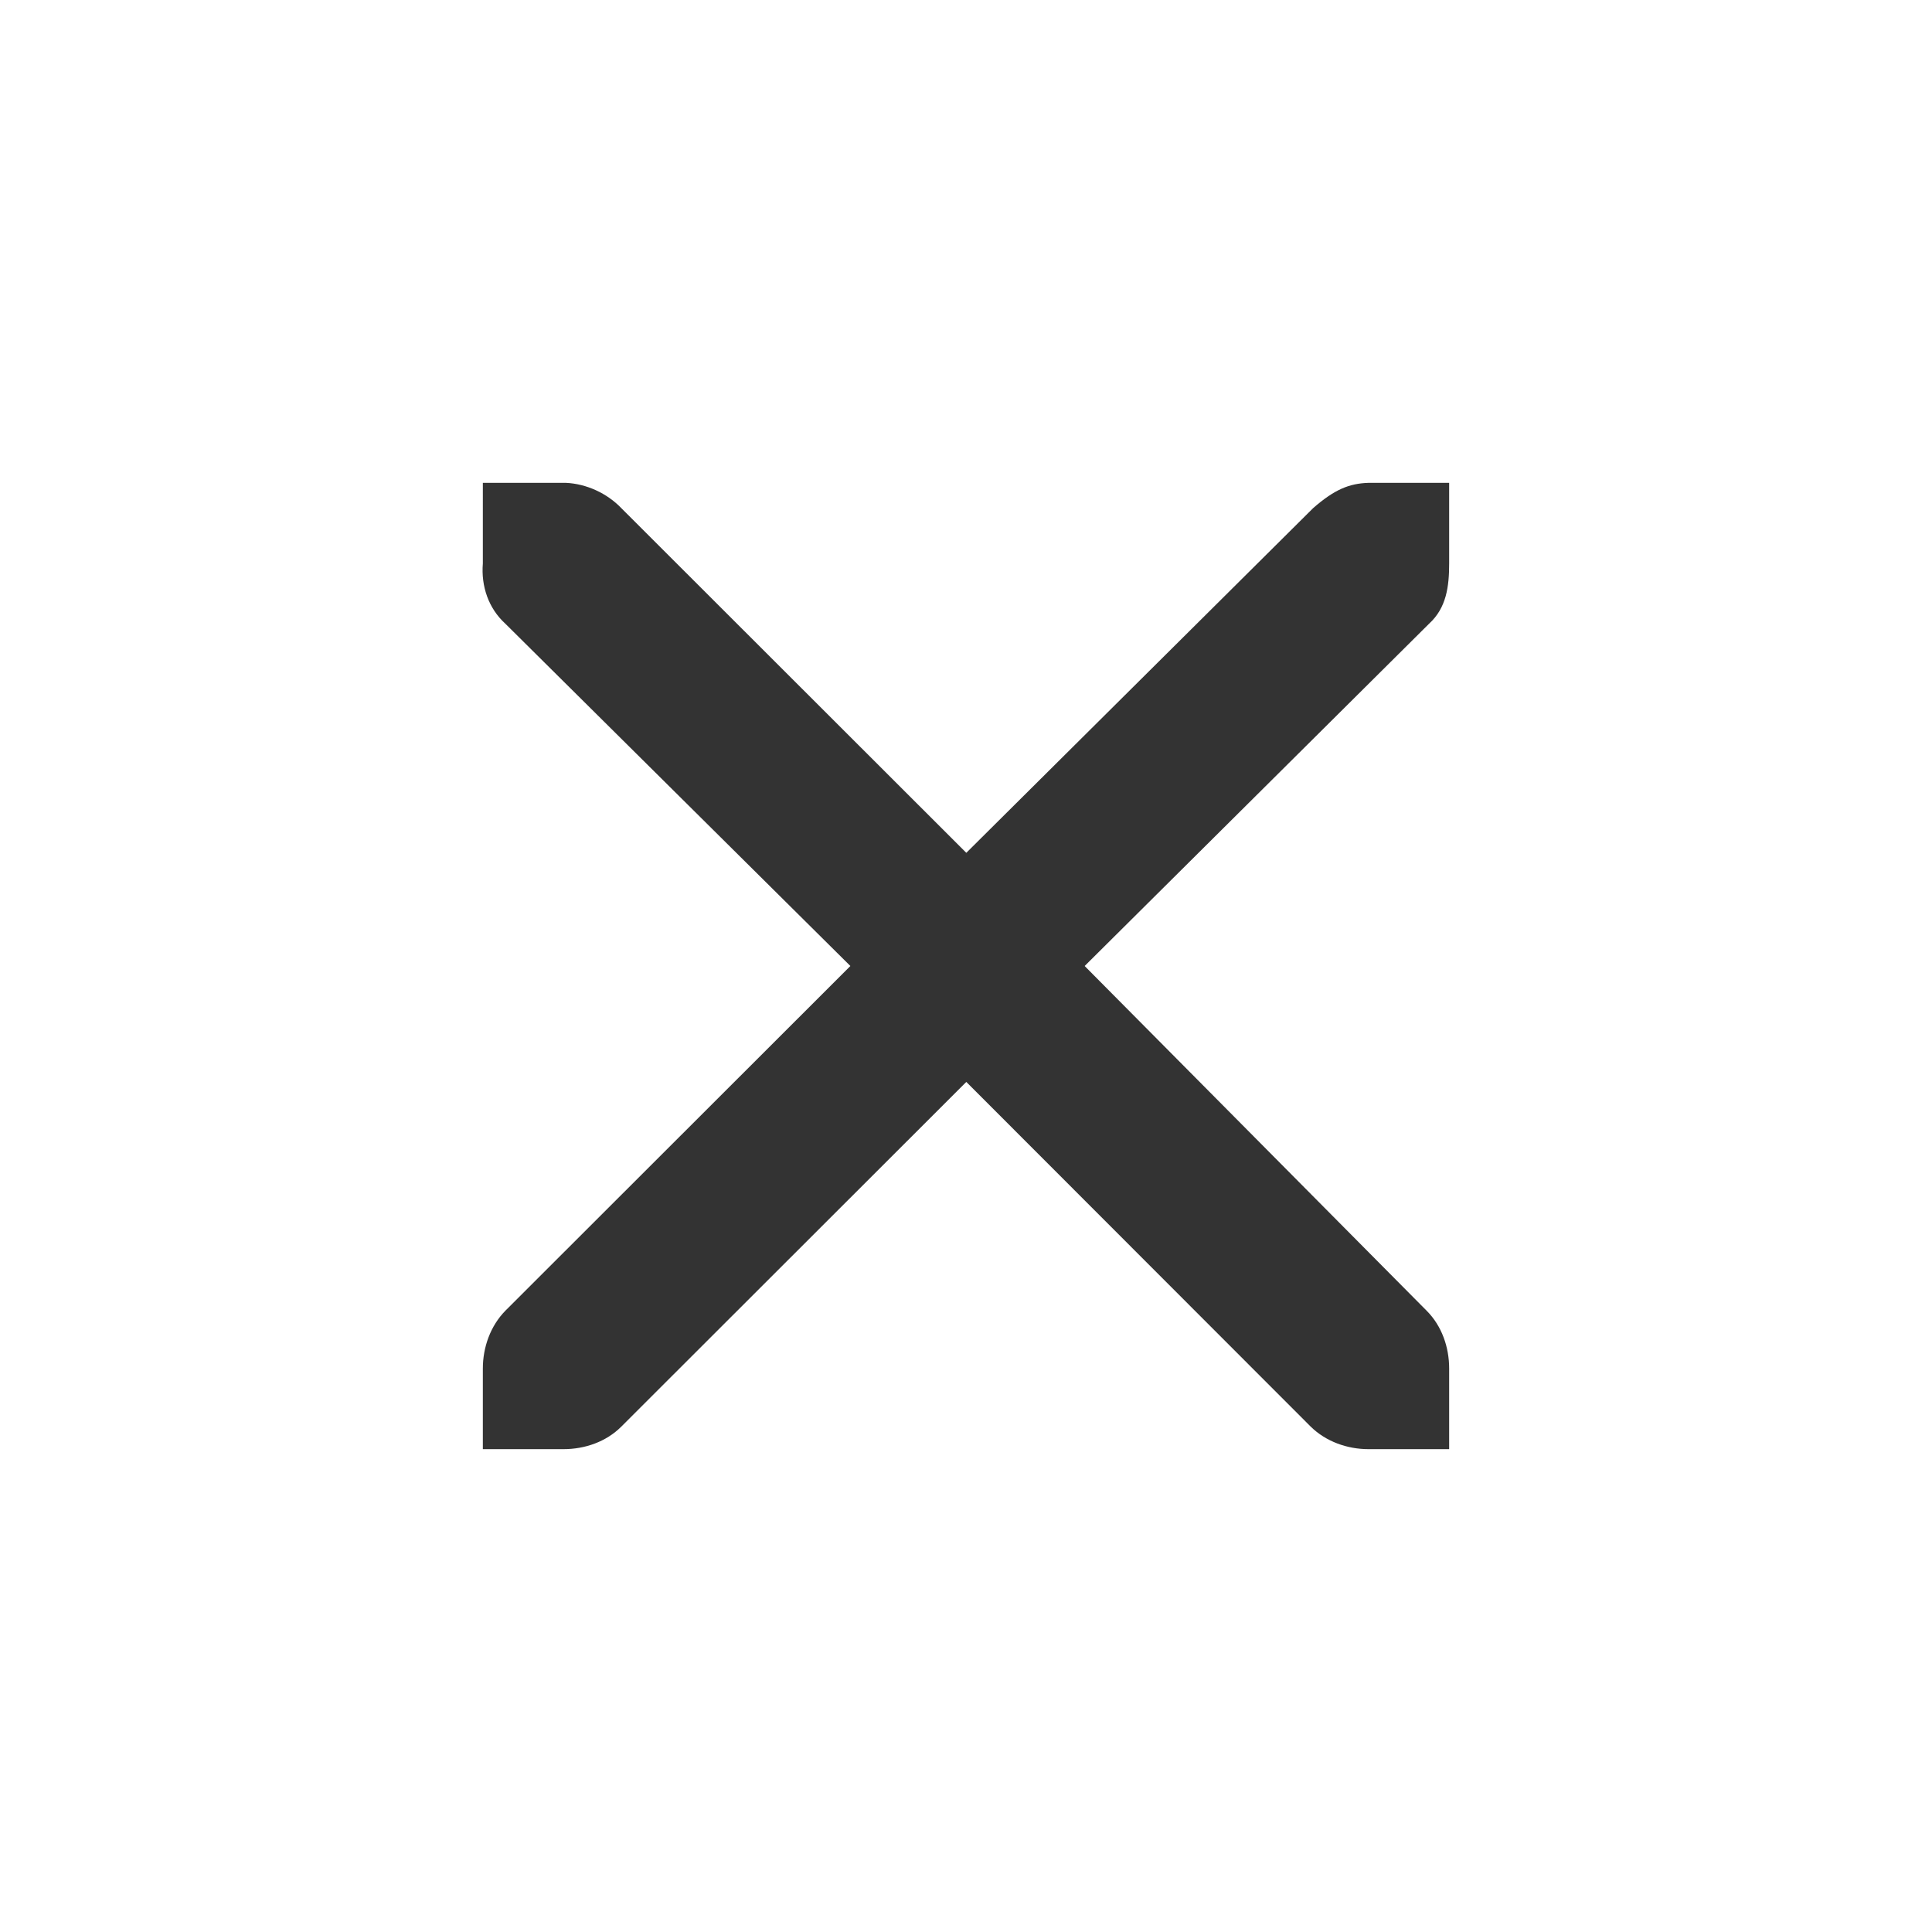 <svg xmlns="http://www.w3.org/2000/svg" width="24" height="24" version="1.1" viewBox="0 0 6.35 6.35"><path fill="#333" d="m1.587 1.587h0.265c0.003-3.18e-5 0.005-1.217e-4 0.008 0 0.067 0.003 0.135 0.034 0.182 0.083l1.134 1.133 1.14-1.133c0.07-0.061 0.118-0.081 0.182-0.083h0.265v0.265c0 0.076-0.009 0.146-0.066 0.198l-1.132 1.125 1.124 1.133c0.05 0.05 0.074 0.12 0.074 0.19v0.265h-0.265c-0.07-2.6e-6 -0.14-0.025-0.19-0.074l-1.132-1.133-1.134 1.133c-0.05 0.05-0.12 0.074-0.19 0.074h-0.265v-0.265c-8e-7 -0.07 0.025-0.14 0.074-0.19l1.134-1.133-1.134-1.125c-0.056-0.051-0.08-0.124-0.074-0.198z" color="#bebebe" enable-background="new" style="text-decoration-line:none;text-indent:0;text-transform:none"/></svg>